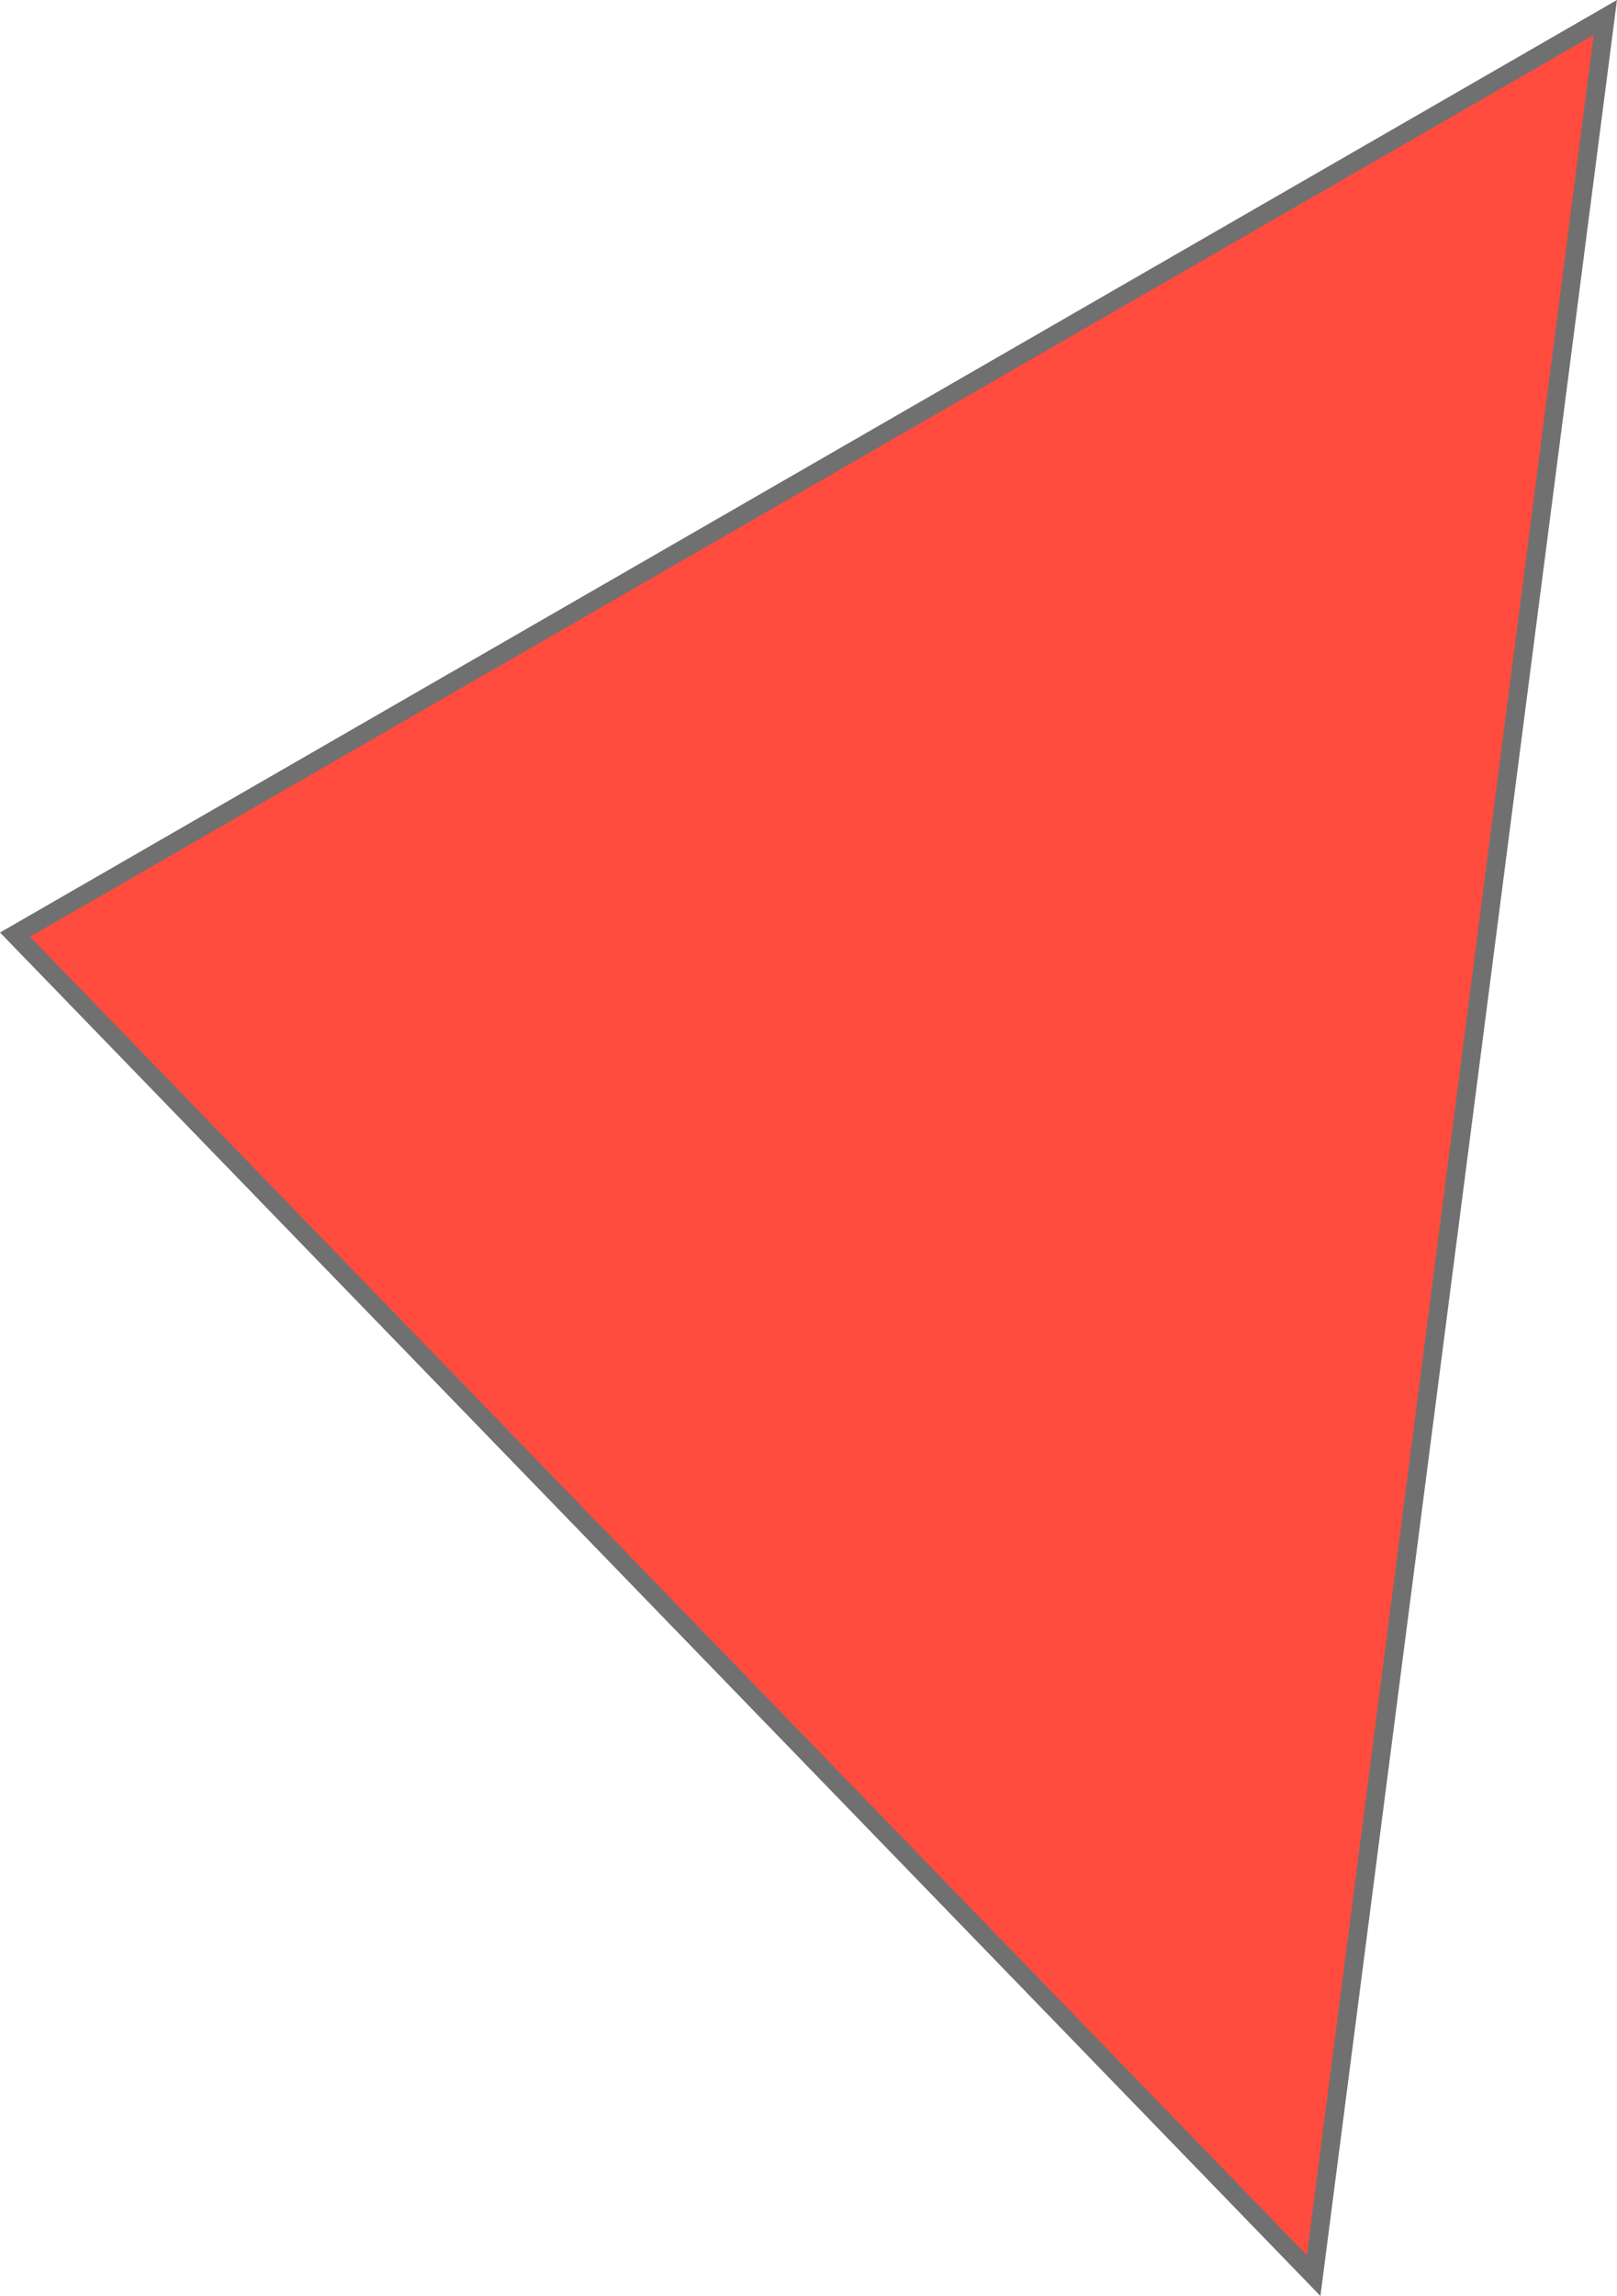 <svg xmlns="http://www.w3.org/2000/svg" width="86.892" height="123.317" viewBox="0 0 86.892 123.317">
  <path id="Path_1653" data-name="Path 1653" d="M995.36,777,979.686,898.287,909.9,826.261Z" transform="translate(-909.094 -776.063)" fill="#ff4c3e" stroke="#707070" stroke-width="1"/>
</svg>
